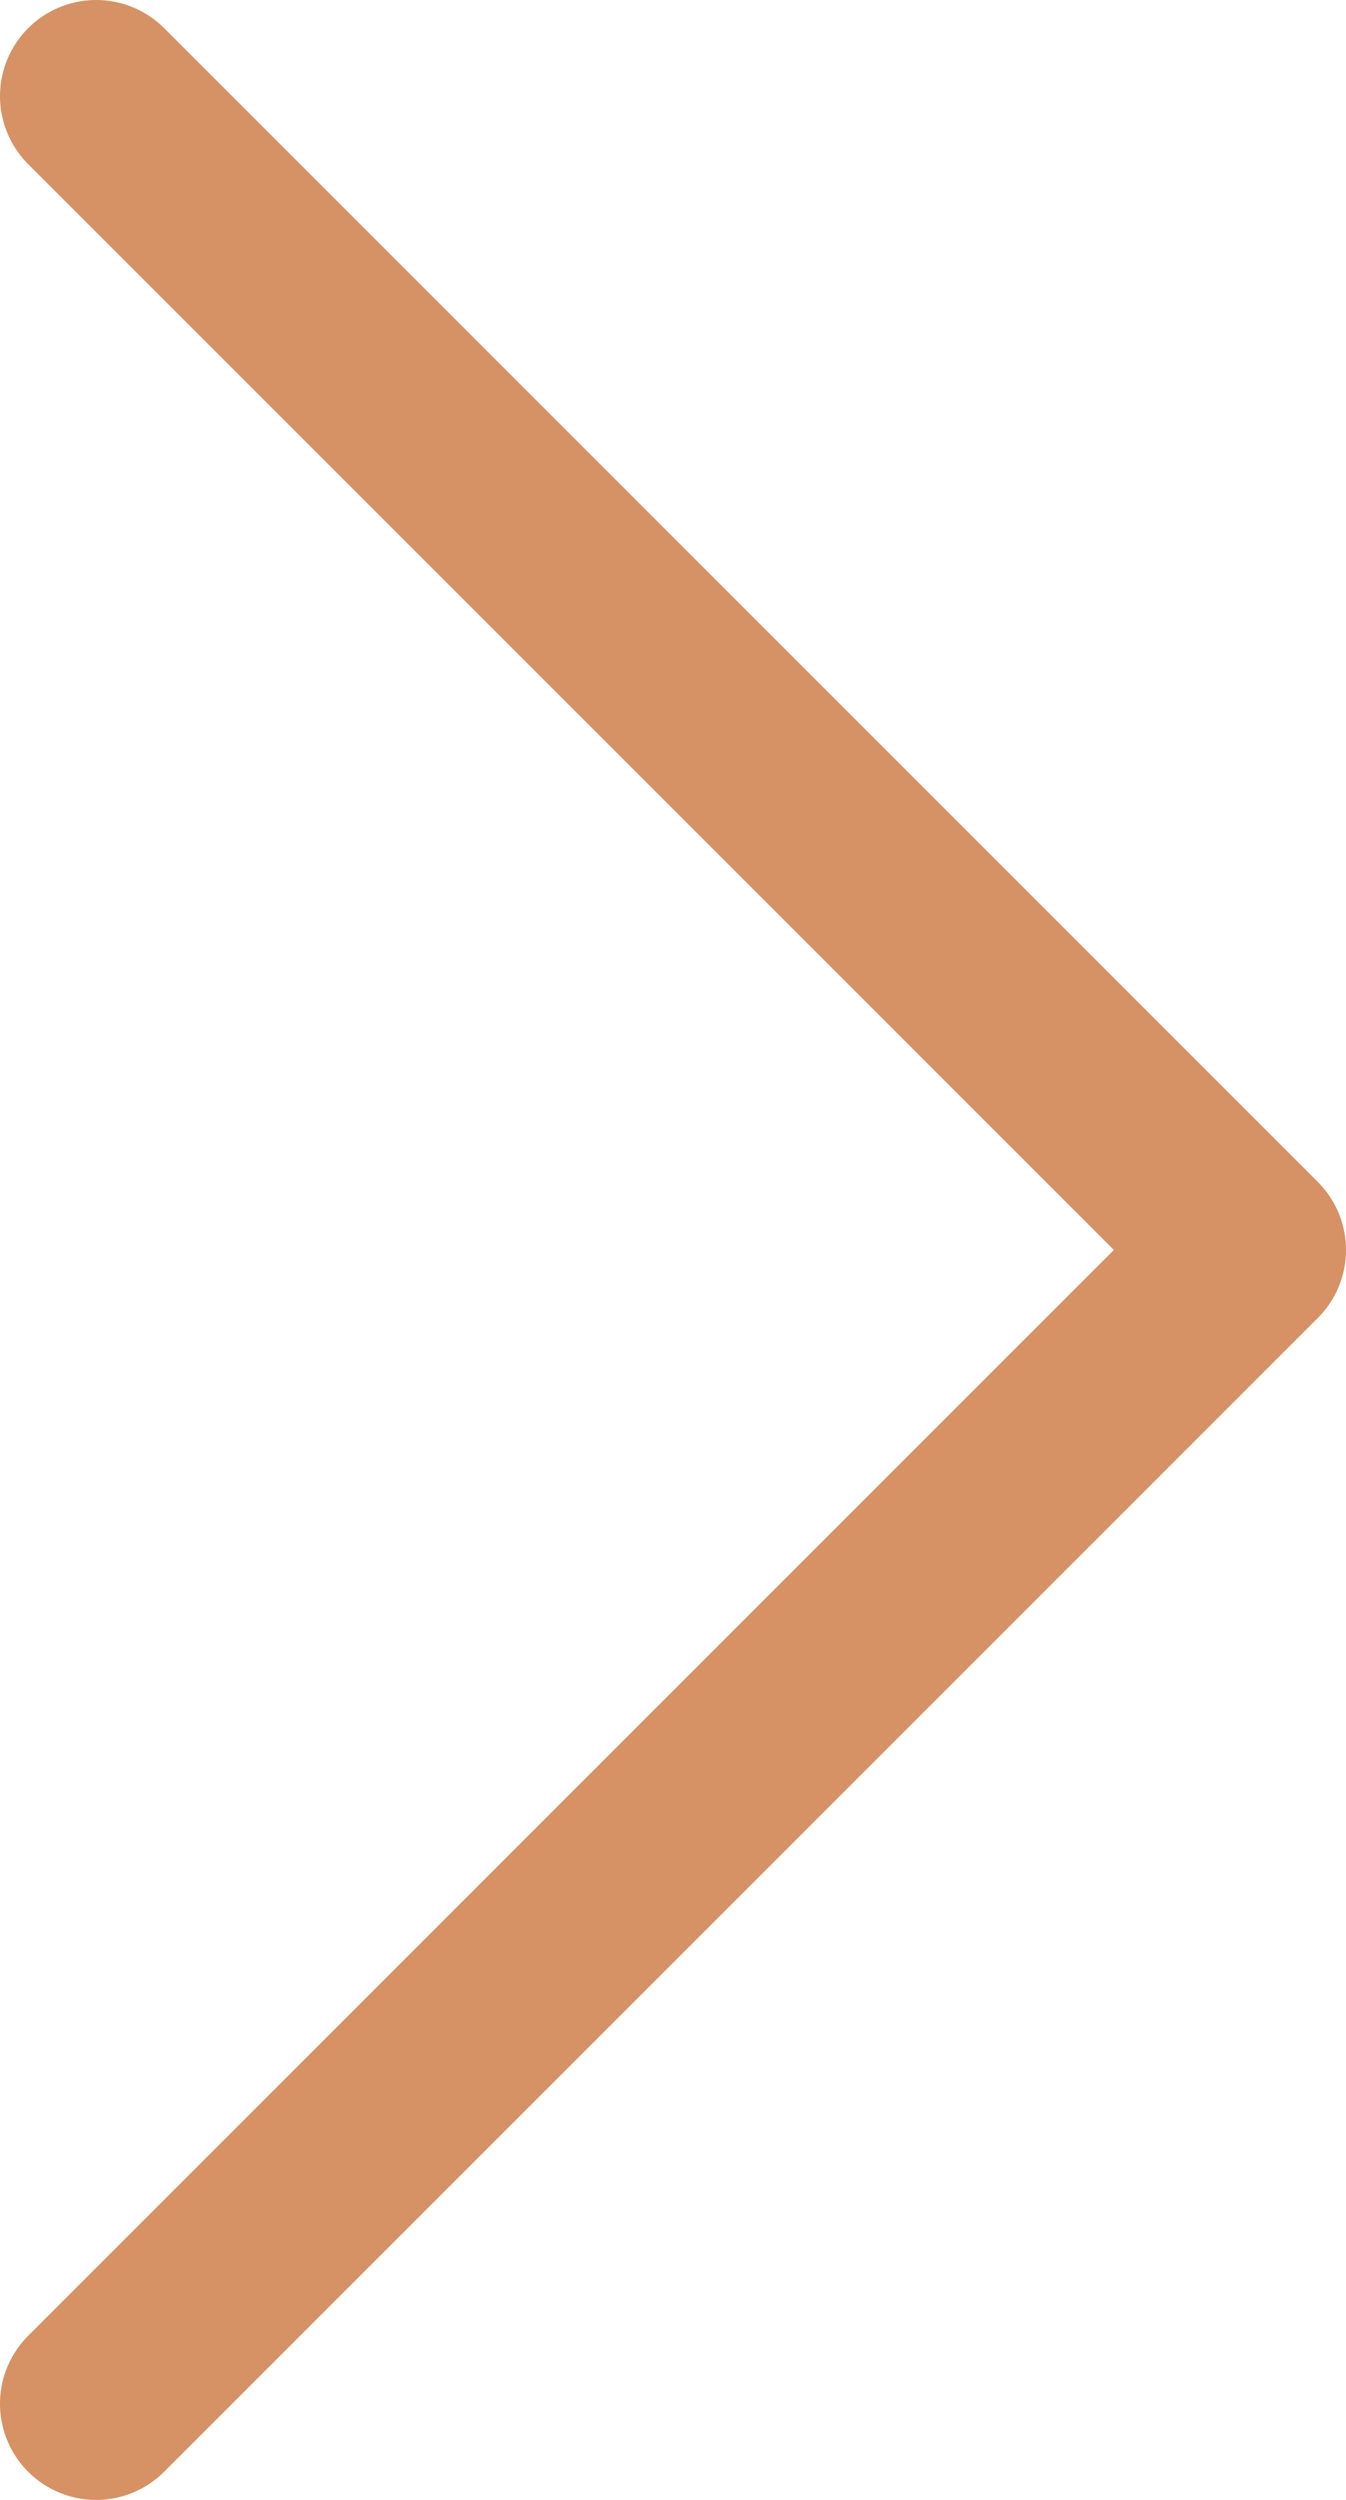 <svg width="42" height="78" viewBox="0 0 42 78" fill="none" xmlns="http://www.w3.org/2000/svg">
<path id="Vector 10" d="M3 75L39 39L3 3" stroke="#D69164" stroke-width="6" stroke-linecap="round" stroke-linejoin="round"/>
</svg>
